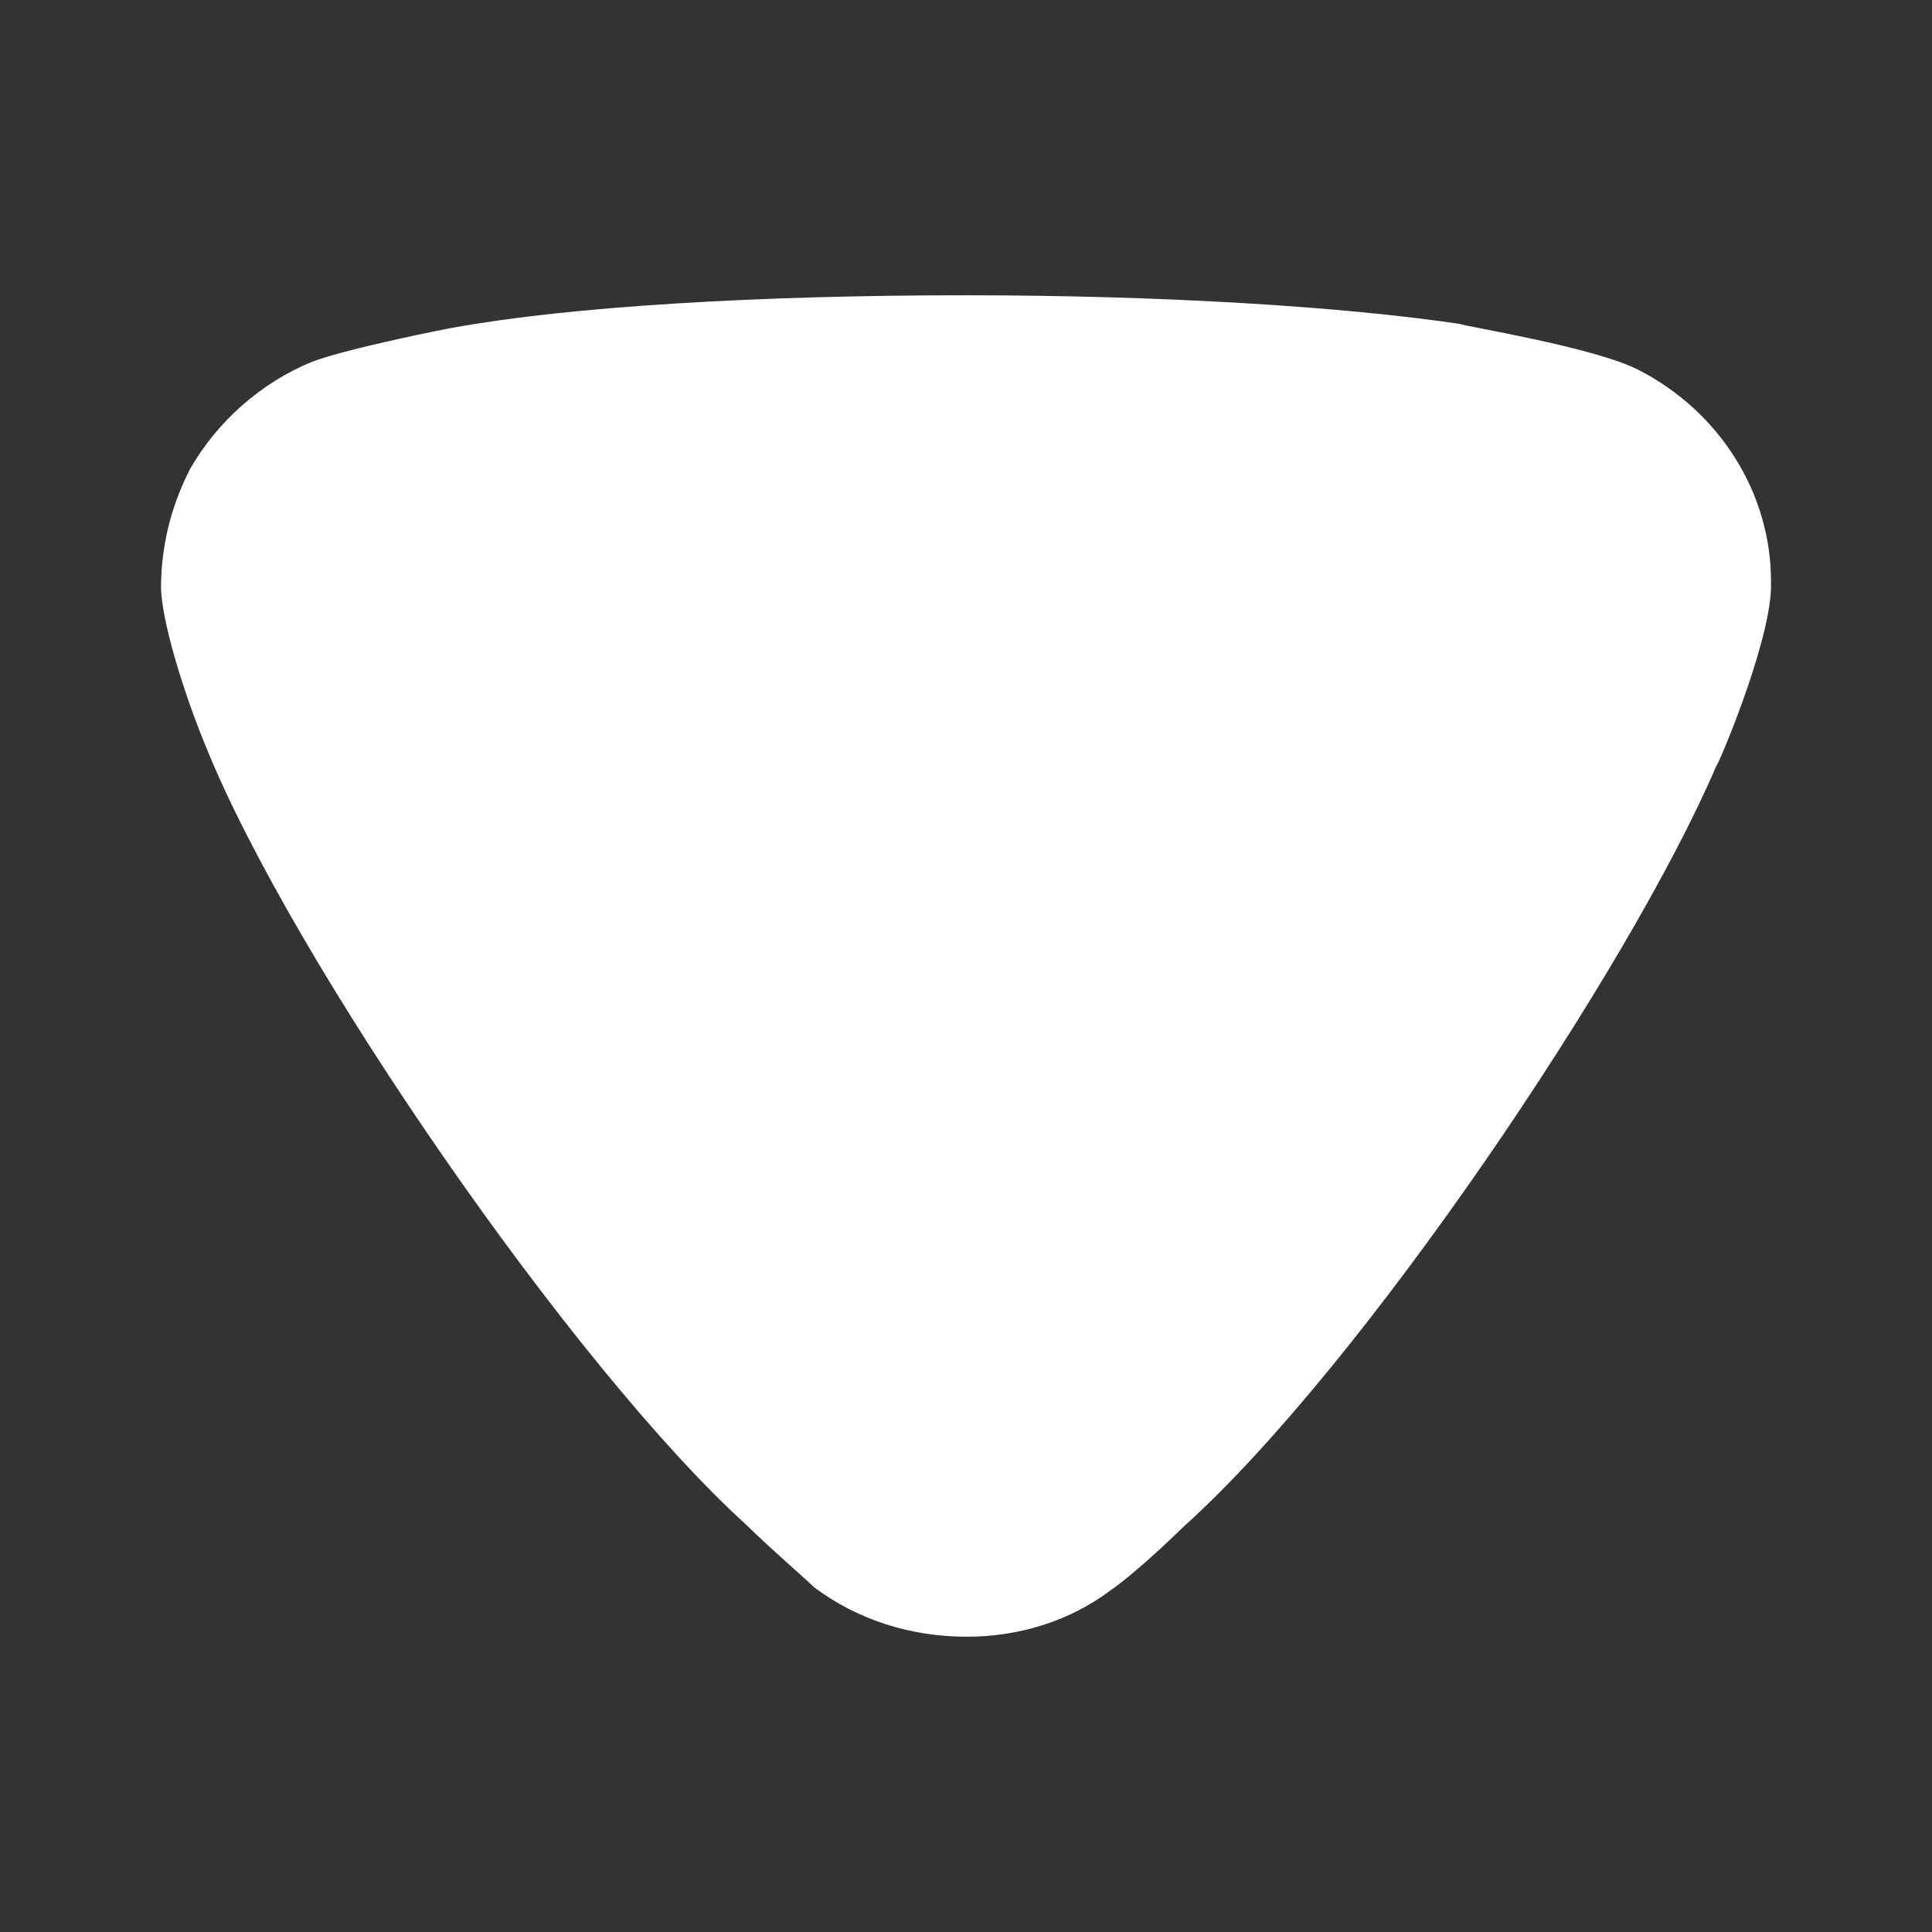 <svg width="6" height="6" viewBox="0 0 6 6" fill="none" xmlns="http://www.w3.org/2000/svg">
<rect x="0" y="0" width="6" height="6" fill="#333333" stroke="none"/>
<g id="Arrow - Down 2">
<path id="Arrow - Down 2_2" d="M2.529 4.93C2.505 4.906 2.401 4.817 2.316 4.734C1.782 4.249 0.907 2.982 0.64 2.32C0.597 2.219 0.506 1.964 0.5 1.828C0.5 1.698 0.53 1.574 0.591 1.455C0.676 1.308 0.81 1.189 0.968 1.124C1.077 1.082 1.405 1.017 1.411 1.017C1.77 0.952 2.353 0.917 2.997 0.917C3.61 0.917 4.17 0.952 4.534 1.006C4.54 1.012 4.947 1.077 5.087 1.148C5.342 1.278 5.5 1.533 5.5 1.805V1.828C5.494 2.006 5.335 2.379 5.33 2.379C5.062 3.006 4.23 4.243 3.677 4.74C3.677 4.74 3.535 4.88 3.446 4.941C3.319 5.036 3.161 5.083 3.003 5.083C2.827 5.083 2.663 5.03 2.529 4.93Z" fill="white"/>
</g>
</svg>
